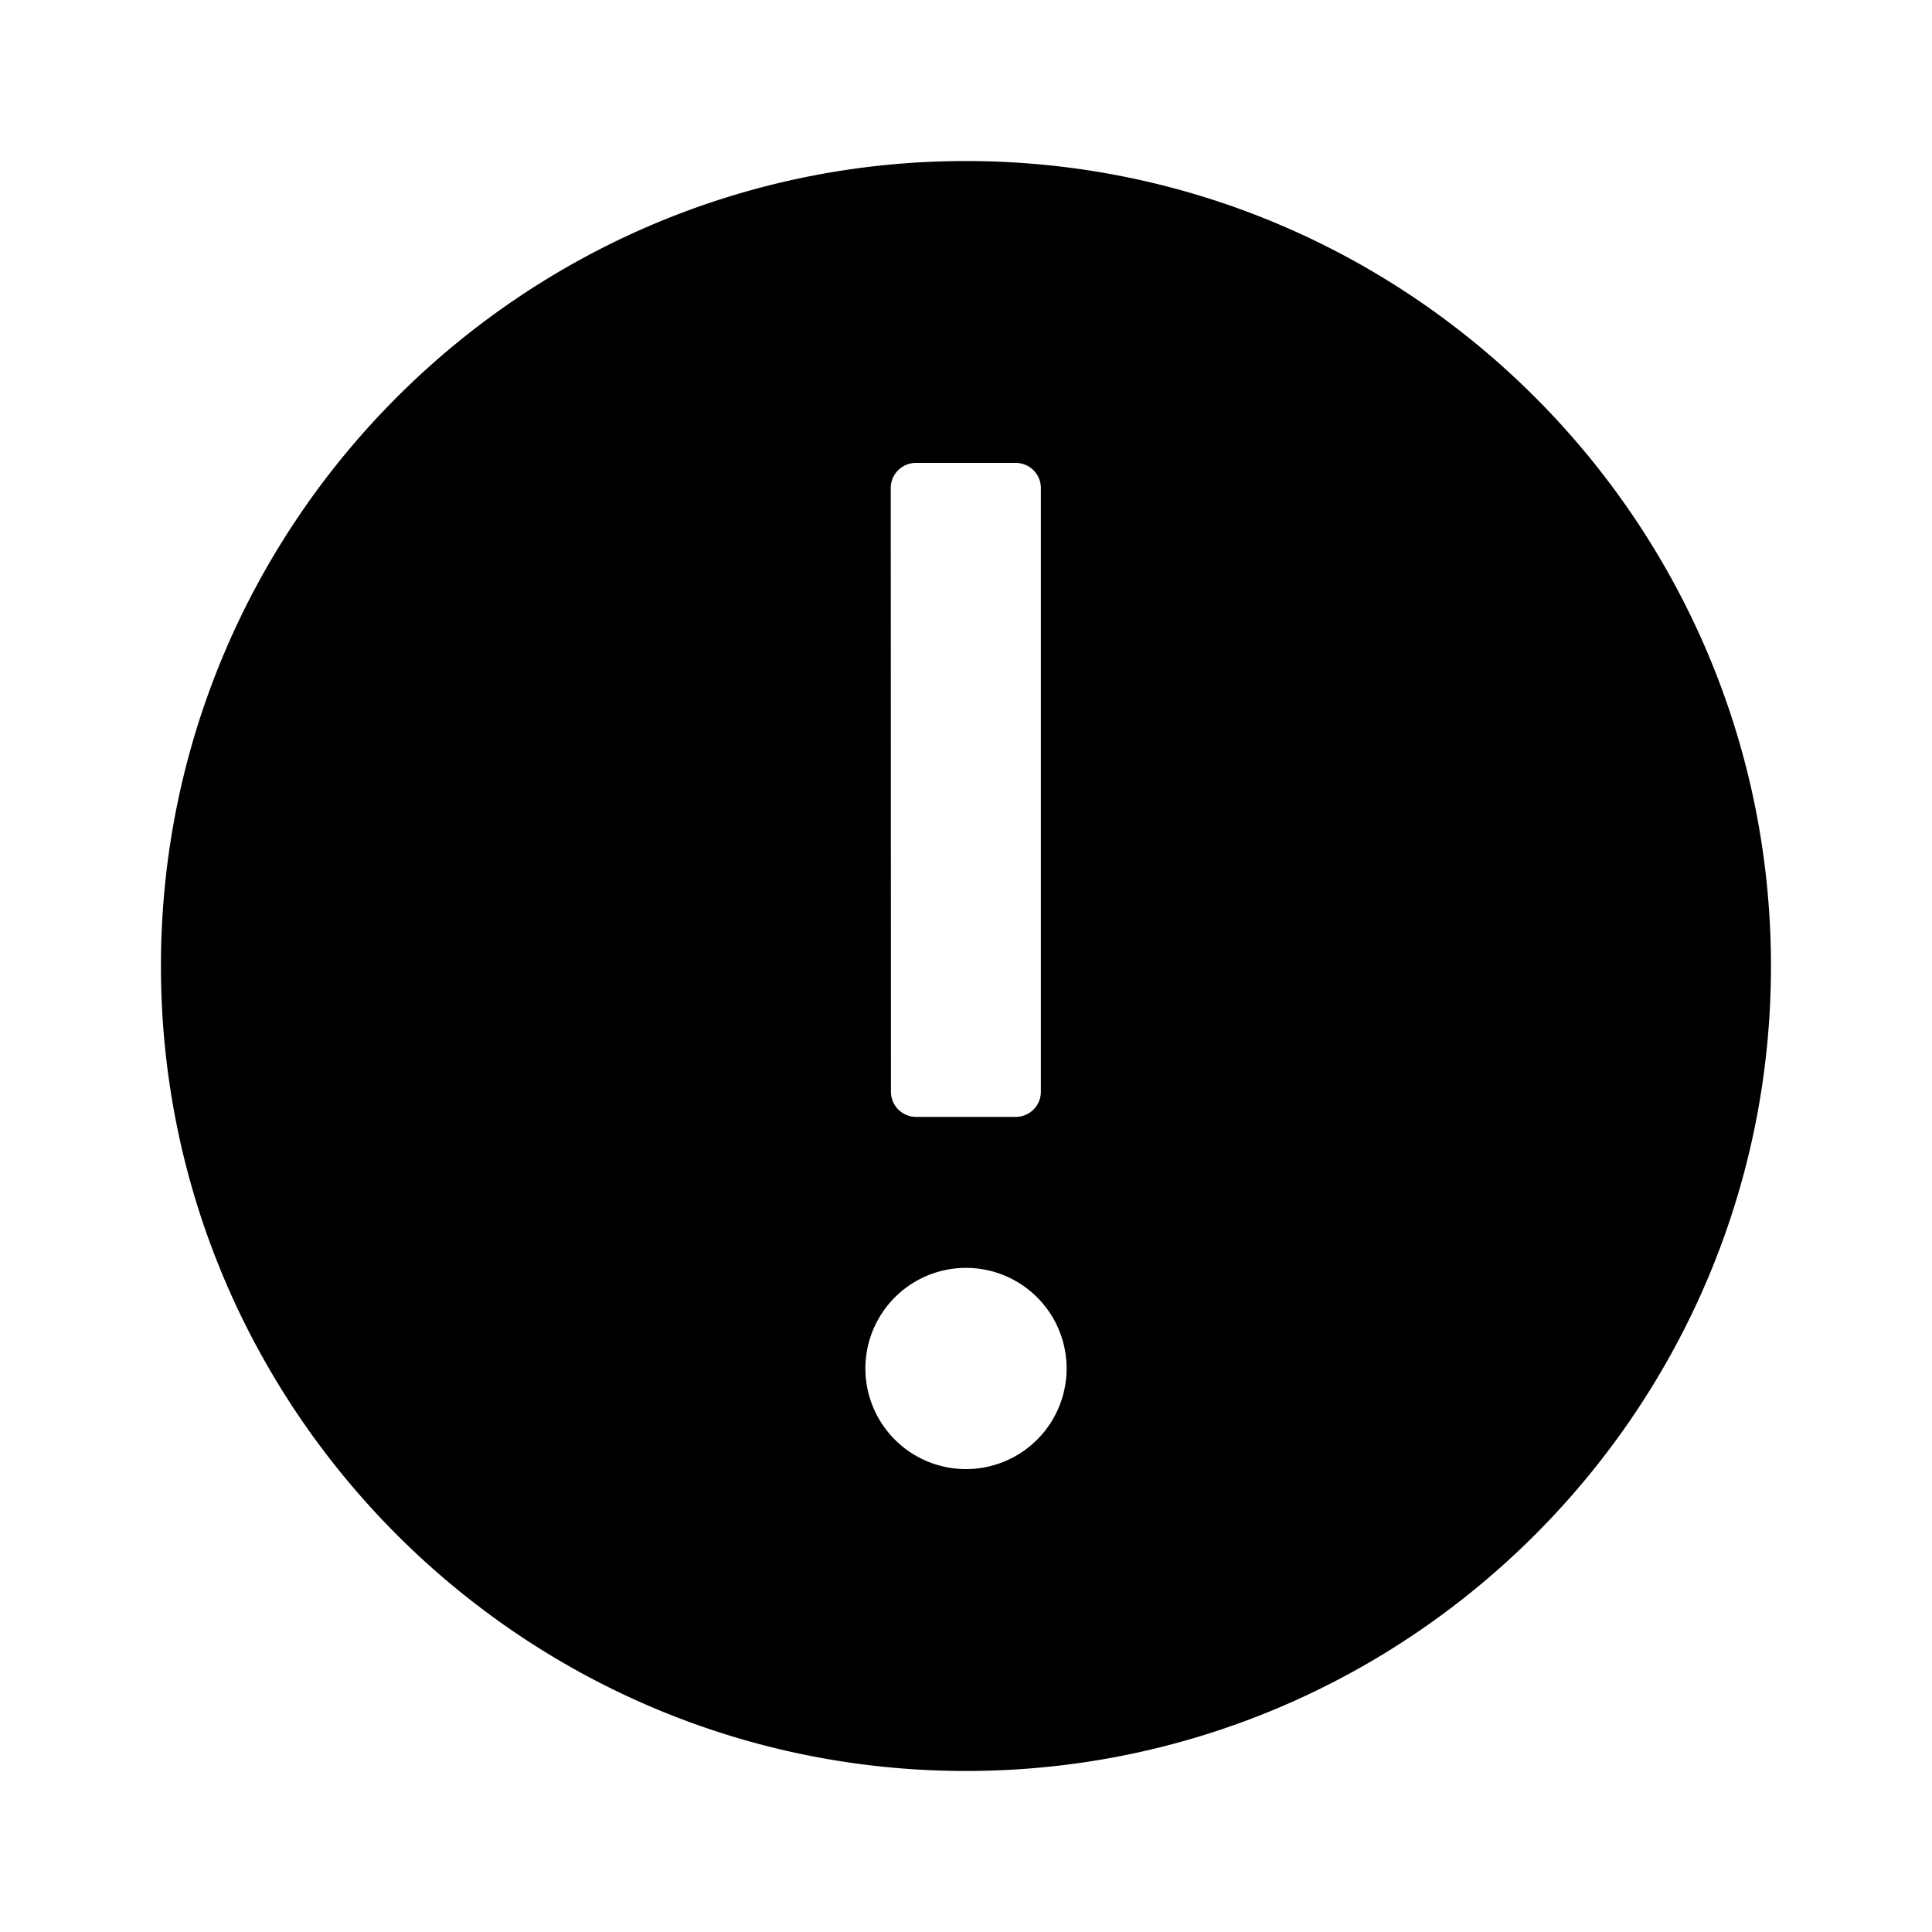<svg xmlns="http://www.w3.org/2000/svg" fill="none" viewBox="0 0 20 20">
  <path fill="currentColor" d="M10 1.667c-4.595 0-8.334 3.738-8.334 8.333s3.739 8.333 8.333 8.333 8.334-3.738 8.334-8.333-3.739-8.333-8.334-8.333m-.778 3.385a.26.26 0 0 1 .26-.26h1.034a.26.26 0 0 1 .26.26v6.25a.26.26 0 0 1-.26.26H9.483a.26.26 0 0 1-.26-.26zM10 15.208a1.041 1.041 0 1 1 0-2.083 1.041 1.041 0 0 1 0 2.083"/>
</svg>
